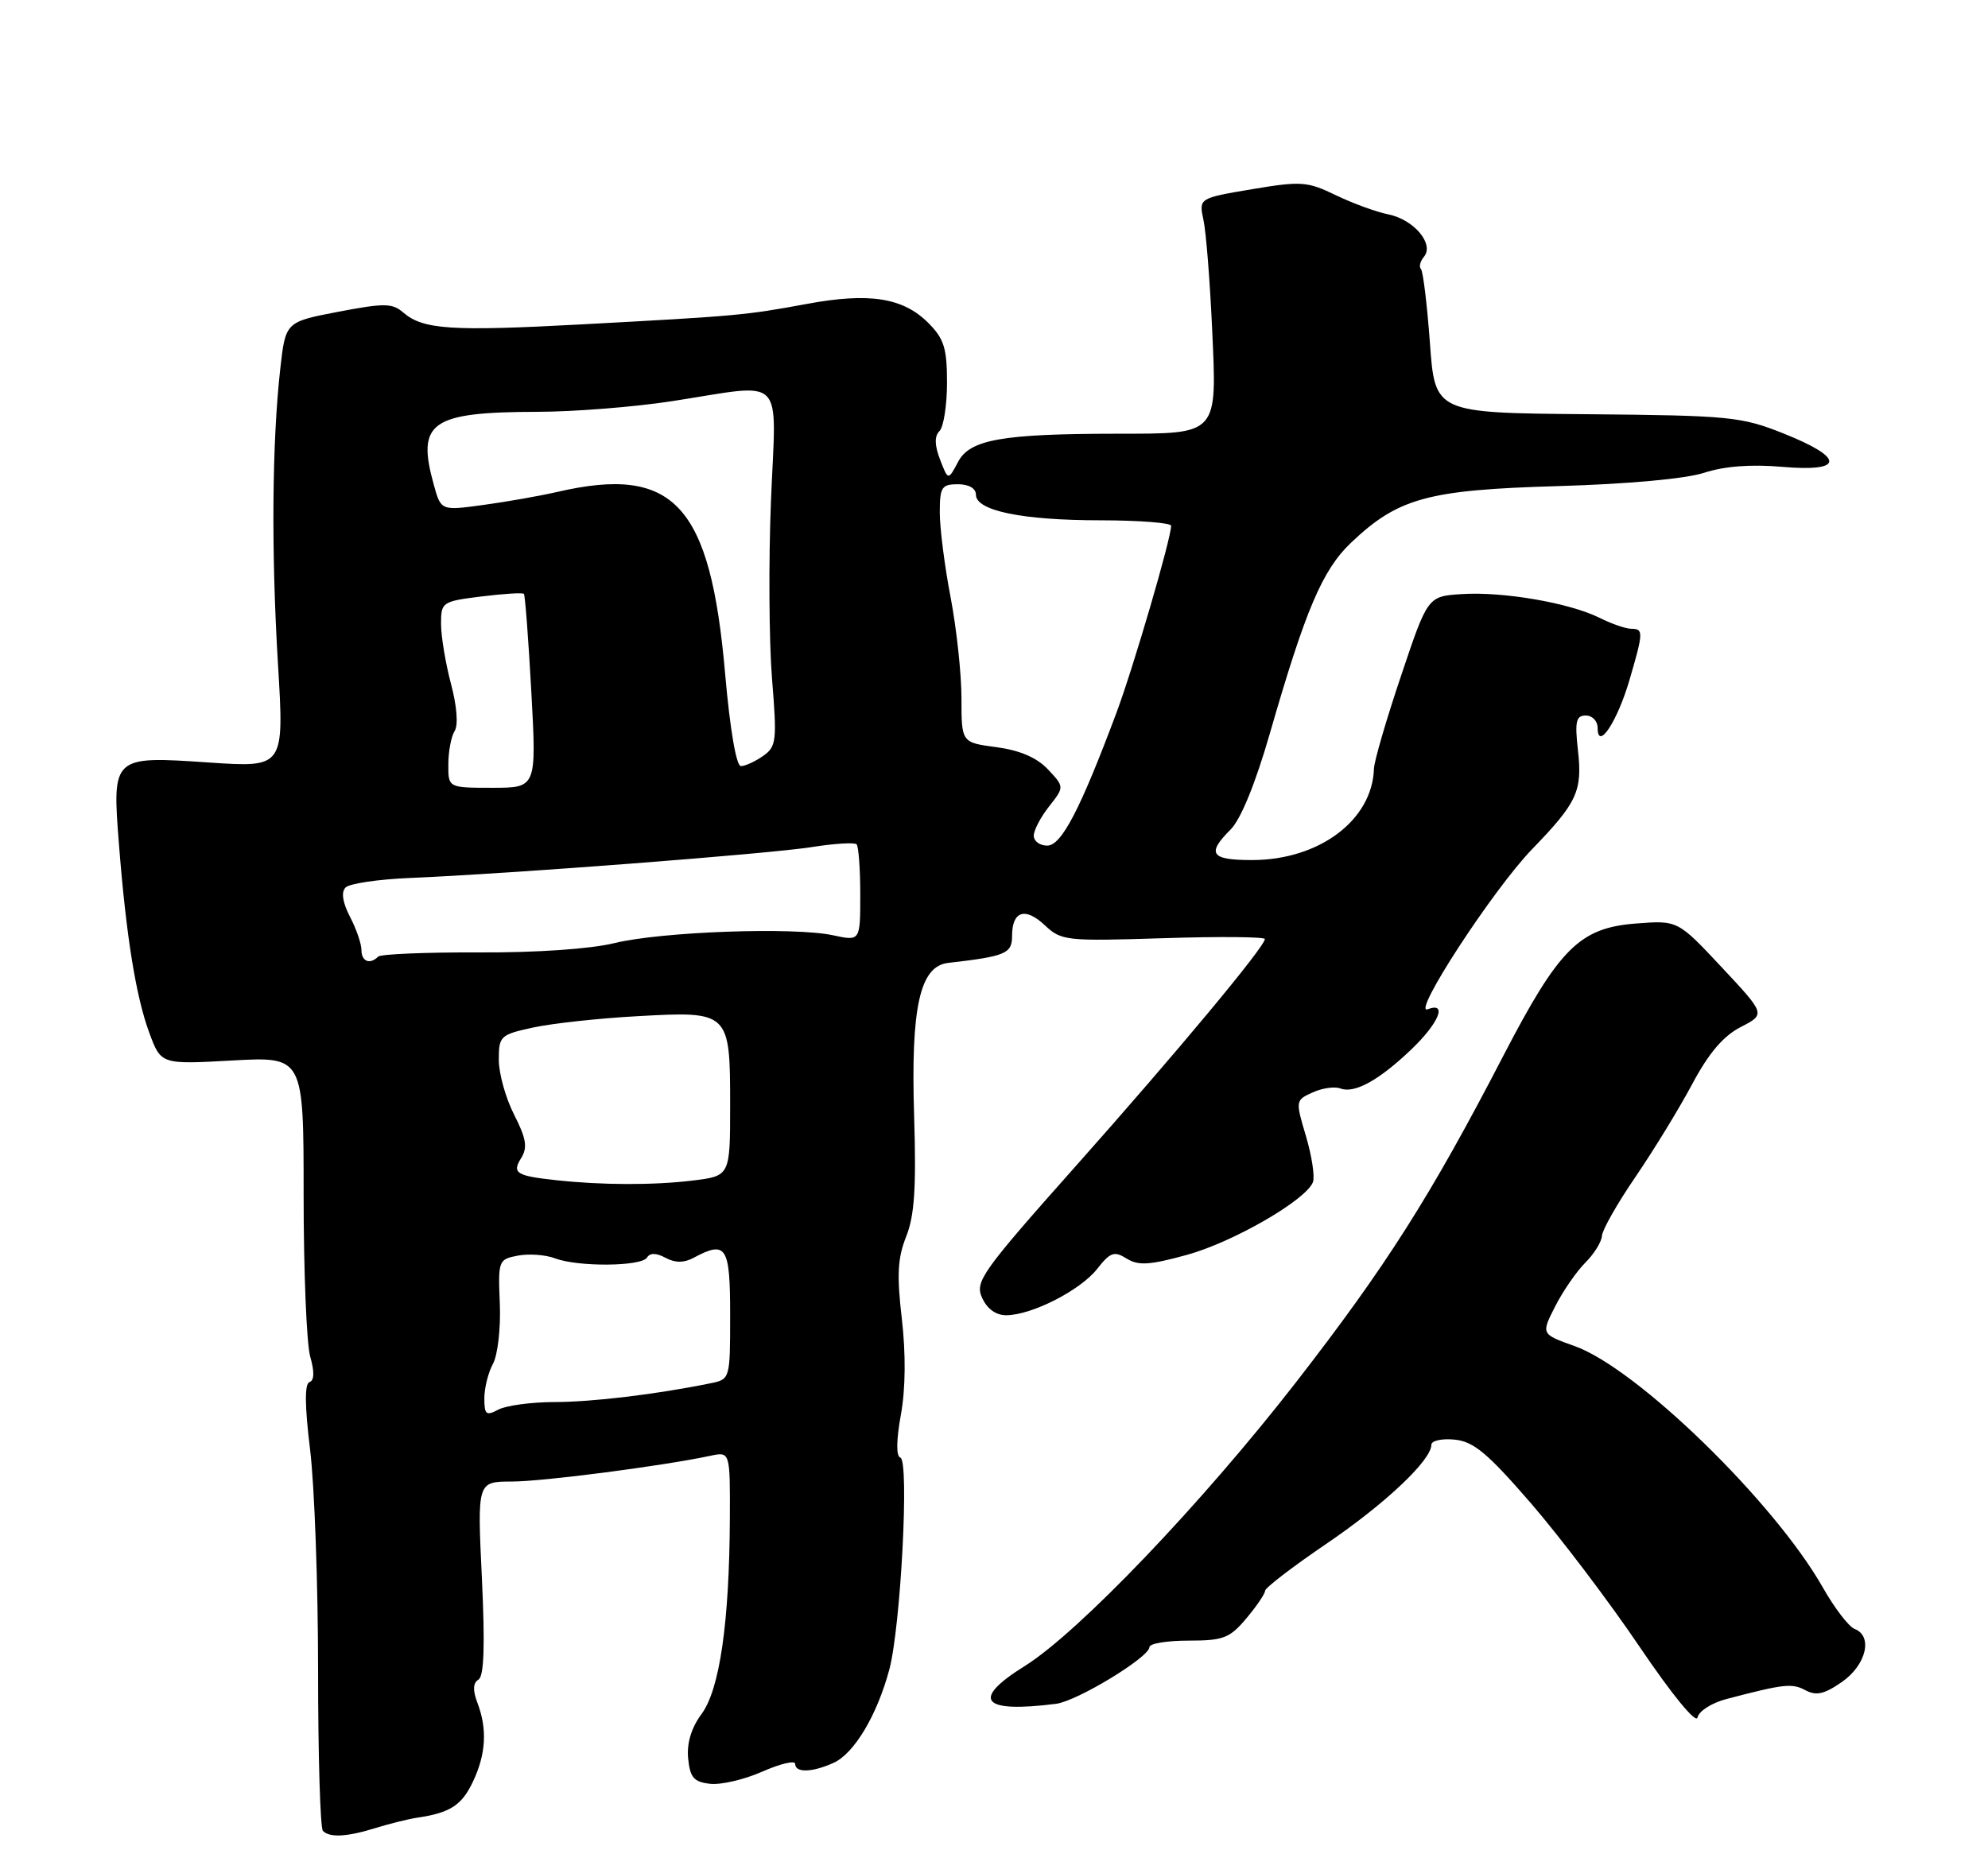 <?xml version="1.0" encoding="UTF-8" standalone="no"?>
<!DOCTYPE svg PUBLIC "-//W3C//DTD SVG 1.1//EN" "http://www.w3.org/Graphics/SVG/1.1/DTD/svg11.dtd" >
<svg xmlns="http://www.w3.org/2000/svg" xmlns:xlink="http://www.w3.org/1999/xlink" version="1.1" viewBox="0 0 275 256">
 <g >
 <path fill="currentColor"
d=" M 52.01 252.91 C 53.93 252.32 56.47 251.69 57.65 251.51 C 62.24 250.84 63.86 249.80 65.40 246.56 C 67.23 242.72 67.43 239.25 66.04 235.60 C 65.38 233.86 65.42 232.86 66.19 232.39 C 66.96 231.91 67.10 227.69 66.66 218.35 C 66.02 205.00 66.02 205.00 70.76 204.99 C 75.08 204.99 91.55 202.85 98.25 201.43 C 101.00 200.84 101.00 200.84 100.96 210.17 C 100.89 224.53 99.55 233.77 97.04 237.16 C 95.63 239.07 94.99 241.19 95.19 243.29 C 95.45 245.94 95.97 246.55 98.21 246.81 C 99.71 246.99 102.97 246.22 105.46 245.12 C 107.96 244.02 110.00 243.54 110.00 244.06 C 110.00 245.32 112.36 245.25 115.33 243.90 C 118.17 242.60 121.33 237.31 123.02 231.00 C 124.60 225.07 125.80 202.10 124.55 201.68 C 123.95 201.48 123.98 199.27 124.62 195.74 C 125.27 192.17 125.31 187.33 124.75 182.47 C 124.04 176.40 124.17 174.04 125.36 171.07 C 126.50 168.20 126.76 164.30 126.45 154.41 C 125.98 139.36 127.24 133.68 131.15 133.23 C 139.10 132.32 140.00 131.94 140.00 129.51 C 140.00 126.05 141.80 125.46 144.53 128.02 C 146.81 130.17 147.48 130.24 160.95 129.81 C 168.68 129.56 174.99 129.62 174.97 129.93 C 174.92 131.04 162.71 145.71 148.82 161.33 C 135.75 176.04 134.83 177.34 135.86 179.58 C 136.56 181.12 137.78 181.99 139.23 181.98 C 142.76 181.94 149.44 178.53 151.76 175.58 C 153.59 173.25 154.13 173.06 155.85 174.14 C 157.46 175.14 159.02 175.05 164.17 173.63 C 170.58 171.87 180.66 166.05 181.62 163.56 C 181.90 162.81 181.47 159.96 180.66 157.22 C 179.19 152.29 179.20 152.23 181.58 151.15 C 182.90 150.55 184.62 150.30 185.41 150.60 C 187.36 151.35 190.75 149.48 195.25 145.18 C 199.05 141.54 200.26 138.58 197.50 139.64 C 195.16 140.54 206.54 123.07 211.93 117.50 C 218.19 111.03 218.92 109.46 218.27 103.74 C 217.83 99.81 218.02 99.00 219.37 99.00 C 220.27 99.00 221.00 99.77 221.00 100.71 C 221.00 103.96 223.72 99.86 225.41 94.07 C 227.34 87.47 227.36 87.00 225.65 87.00 C 224.91 87.00 222.94 86.32 221.28 85.49 C 217.13 83.42 207.94 81.83 202.23 82.20 C 197.50 82.50 197.50 82.50 193.81 93.50 C 191.77 99.55 190.09 105.33 190.06 106.35 C 189.84 113.48 182.48 119.00 173.18 119.00 C 167.48 119.00 166.87 118.13 170.24 114.76 C 171.64 113.36 173.67 108.39 175.65 101.51 C 180.60 84.33 182.93 78.85 186.90 75.08 C 193.41 68.90 197.49 67.78 215.46 67.26 C 225.17 66.98 233.17 66.25 235.75 65.41 C 238.54 64.50 242.22 64.22 246.50 64.59 C 255.12 65.34 255.23 63.38 246.75 59.99 C 240.85 57.64 239.32 57.49 219.50 57.31 C 198.50 57.13 198.50 57.13 197.80 47.44 C 197.41 42.12 196.85 37.52 196.56 37.22 C 196.26 36.93 196.45 36.16 196.98 35.52 C 198.44 33.77 195.58 30.37 192.04 29.66 C 190.38 29.33 187.10 28.13 184.77 27.00 C 180.84 25.10 179.98 25.04 173.18 26.18 C 165.83 27.42 165.83 27.42 166.48 30.46 C 166.84 32.13 167.37 38.87 167.67 45.43 C 168.35 60.27 168.60 60.00 154.56 60.01 C 138.62 60.02 134.17 60.81 132.54 63.89 C 131.16 66.50 131.16 66.50 130.04 63.59 C 129.27 61.58 129.25 60.35 129.96 59.64 C 130.53 59.07 131.00 56.05 131.00 52.94 C 131.00 48.16 130.59 46.86 128.39 44.66 C 124.91 41.18 120.22 40.45 111.62 42.05 C 103.09 43.62 102.17 43.71 80.50 44.88 C 62.38 45.86 58.51 45.60 55.78 43.24 C 54.27 41.93 53.16 41.92 46.78 43.14 C 39.50 44.54 39.50 44.54 38.77 51.02 C 37.63 61.20 37.51 76.24 38.45 91.86 C 39.32 106.21 39.32 106.21 28.87 105.50 C 15.56 104.59 15.50 104.65 16.45 116.75 C 17.44 129.43 18.80 137.89 20.65 142.89 C 22.27 147.28 22.27 147.28 32.14 146.73 C 42.00 146.19 42.00 146.19 42.00 165.35 C 42.00 175.89 42.41 185.95 42.91 187.70 C 43.51 189.78 43.48 191.01 42.81 191.23 C 42.13 191.46 42.15 194.49 42.89 200.53 C 43.50 205.47 44.00 219.21 44.00 231.08 C 44.00 242.95 44.30 252.97 44.67 253.33 C 45.63 254.29 48.01 254.16 52.01 252.91 Z  M 238.82 235.08 C 246.79 232.99 247.88 232.87 249.74 233.86 C 251.25 234.67 252.37 234.41 254.82 232.70 C 258.17 230.35 259.11 226.36 256.54 225.38 C 255.74 225.07 253.77 222.50 252.16 219.66 C 245.42 207.79 226.43 189.32 217.83 186.25 C 213.17 184.59 213.17 184.59 215.13 180.75 C 216.20 178.64 218.08 175.92 219.29 174.71 C 220.51 173.50 221.55 171.82 221.60 170.98 C 221.66 170.14 223.75 166.47 226.24 162.83 C 228.73 159.18 232.25 153.43 234.06 150.04 C 236.36 145.72 238.38 143.34 240.80 142.10 C 244.24 140.33 244.24 140.33 238.16 133.83 C 232.08 127.33 232.08 127.33 226.29 127.78 C 218.50 128.38 215.67 131.21 207.95 146.09 C 197.88 165.53 191.78 175.13 179.35 191.16 C 166.34 207.93 149.17 225.90 141.73 230.53 C 134.24 235.20 135.80 237.06 146.10 235.74 C 149.00 235.37 159.00 229.29 159.00 227.90 C 159.00 227.40 161.43 227.00 164.41 227.00 C 169.23 227.00 170.11 226.66 172.41 223.92 C 173.83 222.23 175.00 220.51 175.00 220.10 C 175.00 219.70 178.80 216.78 183.45 213.62 C 191.58 208.10 198.00 202.05 198.00 199.90 C 198.00 199.34 199.45 199.01 201.21 199.19 C 203.84 199.44 205.77 201.06 211.78 208.00 C 215.82 212.68 222.59 221.61 226.81 227.86 C 231.31 234.51 234.63 238.56 234.82 237.63 C 235.00 236.75 236.80 235.61 238.82 235.08 Z  M 67.00 193.47 C 67.00 192.04 67.54 189.89 68.20 188.68 C 68.85 187.48 69.28 183.75 69.14 180.38 C 68.89 174.41 68.95 174.24 71.64 173.73 C 73.16 173.44 75.46 173.61 76.76 174.10 C 79.96 175.32 88.73 175.24 89.50 174.00 C 89.91 173.33 90.77 173.34 92.06 174.03 C 93.40 174.75 94.60 174.75 95.93 174.04 C 100.48 171.60 101.00 172.42 101.00 181.92 C 101.00 190.84 101.00 190.84 98.25 191.40 C 90.80 192.92 81.92 193.99 76.68 193.99 C 73.49 194.00 70.00 194.47 68.93 195.04 C 67.25 195.94 67.00 195.73 67.00 193.47 Z  M 77.00 163.30 C 71.39 162.70 70.79 162.31 72.10 160.22 C 73.00 158.76 72.80 157.54 71.12 154.23 C 69.95 151.95 69.00 148.53 69.00 146.64 C 69.00 143.35 69.20 143.16 73.75 142.17 C 76.36 141.60 82.87 140.89 88.21 140.60 C 100.91 139.89 101.00 139.98 101.00 152.93 C 101.00 162.72 101.00 162.72 95.75 163.35 C 90.39 164.00 83.25 163.98 77.00 163.30 Z  M 50.00 131.45 C 50.00 130.60 49.29 128.52 48.41 126.84 C 47.38 124.83 47.17 123.43 47.81 122.79 C 48.35 122.25 52.33 121.66 56.65 121.48 C 70.42 120.91 106.29 118.15 112.24 117.21 C 115.39 116.71 118.20 116.54 118.49 116.82 C 118.77 117.10 119.00 120.23 119.00 123.78 C 119.00 130.22 119.00 130.22 115.25 129.41 C 109.88 128.24 91.47 128.90 85.00 130.49 C 81.69 131.30 74.20 131.82 66.22 131.78 C 58.92 131.75 52.66 132.01 52.31 132.36 C 51.17 133.50 50.00 133.04 50.00 131.45 Z  M 143.00 115.63 C 143.00 114.88 143.95 113.06 145.12 111.58 C 147.24 108.88 147.24 108.88 144.96 106.45 C 143.42 104.82 141.09 103.82 137.84 103.38 C 133.00 102.74 133.00 102.74 133.00 96.62 C 133.00 93.25 132.32 86.97 131.50 82.66 C 130.67 78.35 130.00 73.06 130.00 70.91 C 130.00 67.41 130.26 67.00 132.50 67.00 C 134.02 67.00 135.00 67.57 135.00 68.45 C 135.00 70.67 141.41 71.99 152.25 71.99 C 157.61 72.00 162.00 72.34 162.00 72.75 C 162.00 74.51 156.77 92.39 154.42 98.67 C 149.41 112.05 146.83 117.00 144.86 117.00 C 143.84 117.00 143.00 116.39 143.00 115.63 Z  M 62.02 105.75 C 62.02 103.96 62.42 101.89 62.89 101.14 C 63.41 100.33 63.20 97.68 62.39 94.64 C 61.64 91.81 61.02 88.09 61.01 86.37 C 61.00 83.31 61.14 83.21 66.58 82.53 C 69.66 82.15 72.31 81.98 72.47 82.17 C 72.64 82.35 73.10 88.46 73.50 95.75 C 74.22 109.00 74.22 109.00 68.11 109.00 C 62.00 109.00 62.00 109.00 62.02 105.75 Z  M 100.31 93.25 C 98.27 69.80 93.25 64.34 77.15 68.05 C 74.76 68.60 70.14 69.42 66.90 69.86 C 61.00 70.67 61.00 70.67 60.01 67.08 C 57.59 58.40 59.57 57.01 74.40 56.98 C 79.40 56.97 87.78 56.31 93.00 55.50 C 108.88 53.05 107.37 51.53 106.65 69.25 C 106.31 77.64 106.38 88.71 106.79 93.85 C 107.49 102.53 107.41 103.30 105.55 104.60 C 104.45 105.37 103.08 106.00 102.49 106.00 C 101.85 106.00 100.98 100.91 100.31 93.25 Z "/>
</g>
</svg>
